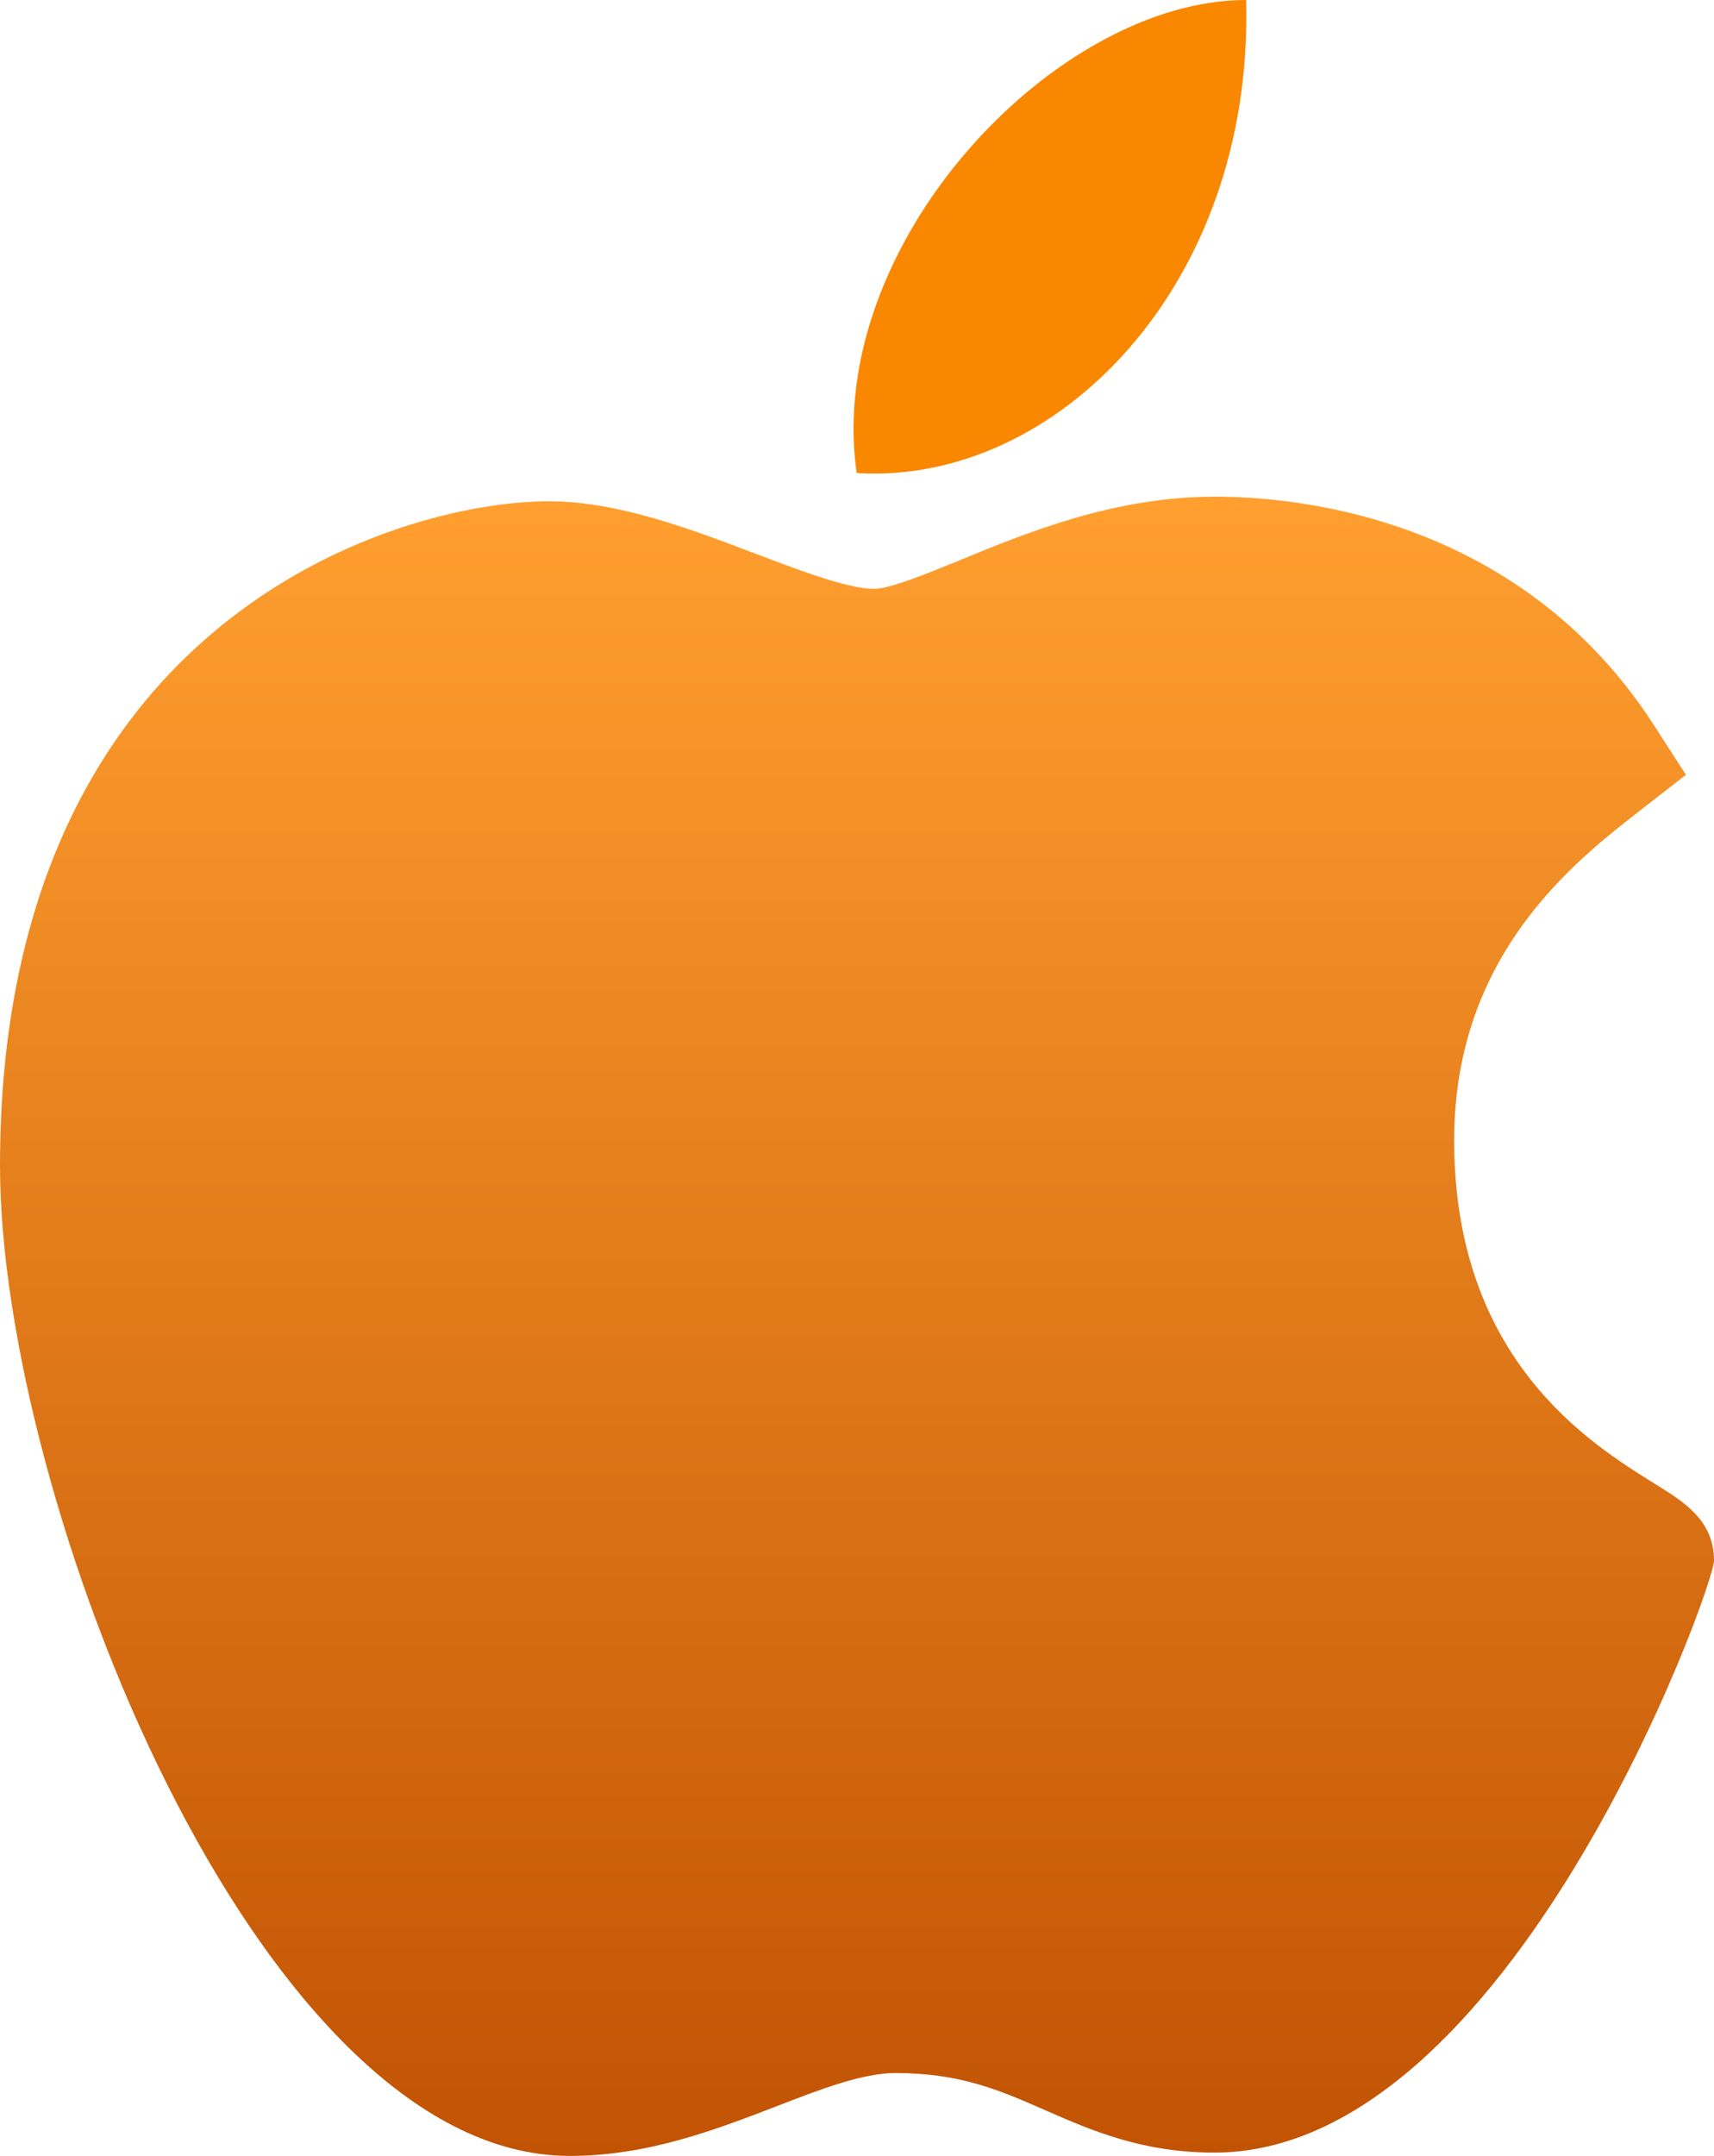 <svg width="35" height="44" viewBox="0 0 35 44" fill="none" xmlns="http://www.w3.org/2000/svg">
<path d="M11.604 44C5.253 43.962 0 30.595 0 23.787C0 12.666 8.09 10.231 11.209 10.231C12.614 10.231 14.114 10.8 15.437 11.304C16.363 11.655 17.32 12.018 17.852 12.018C18.171 12.018 18.922 11.709 19.585 11.439C20.998 10.858 22.758 10.137 24.806 10.137C24.81 10.137 24.815 10.137 24.818 10.137C26.348 10.137 30.986 10.483 33.774 14.801L34.427 15.813L33.487 16.544C32.145 17.589 29.694 19.495 29.694 23.27C29.694 27.742 32.469 29.462 33.802 30.289C34.391 30.654 35 31.03 35 31.853C35 32.391 30.839 43.933 24.797 43.933C23.319 43.933 22.274 43.475 21.352 43.071C20.42 42.662 19.615 42.309 18.285 42.309C17.612 42.309 16.759 42.638 15.857 42.987C14.624 43.461 13.229 44 11.646 44H11.604Z" fill="url(#paint0_linear)"/>
<path d="M25.446 0C25.604 5.85 21.546 9.909 17.493 9.654C16.826 4.986 21.546 0 25.446 0Z" fill="#FA8700"/>
<defs>
<linearGradient id="paint0_linear" x1="17.5" y1="10.137" x2="17.5" y2="44" gradientUnits="userSpaceOnUse">
<stop stop-color="#FF9F2F"/>
<stop offset="1" stop-color="#C15303"/>
</linearGradient>
</defs>
</svg>
